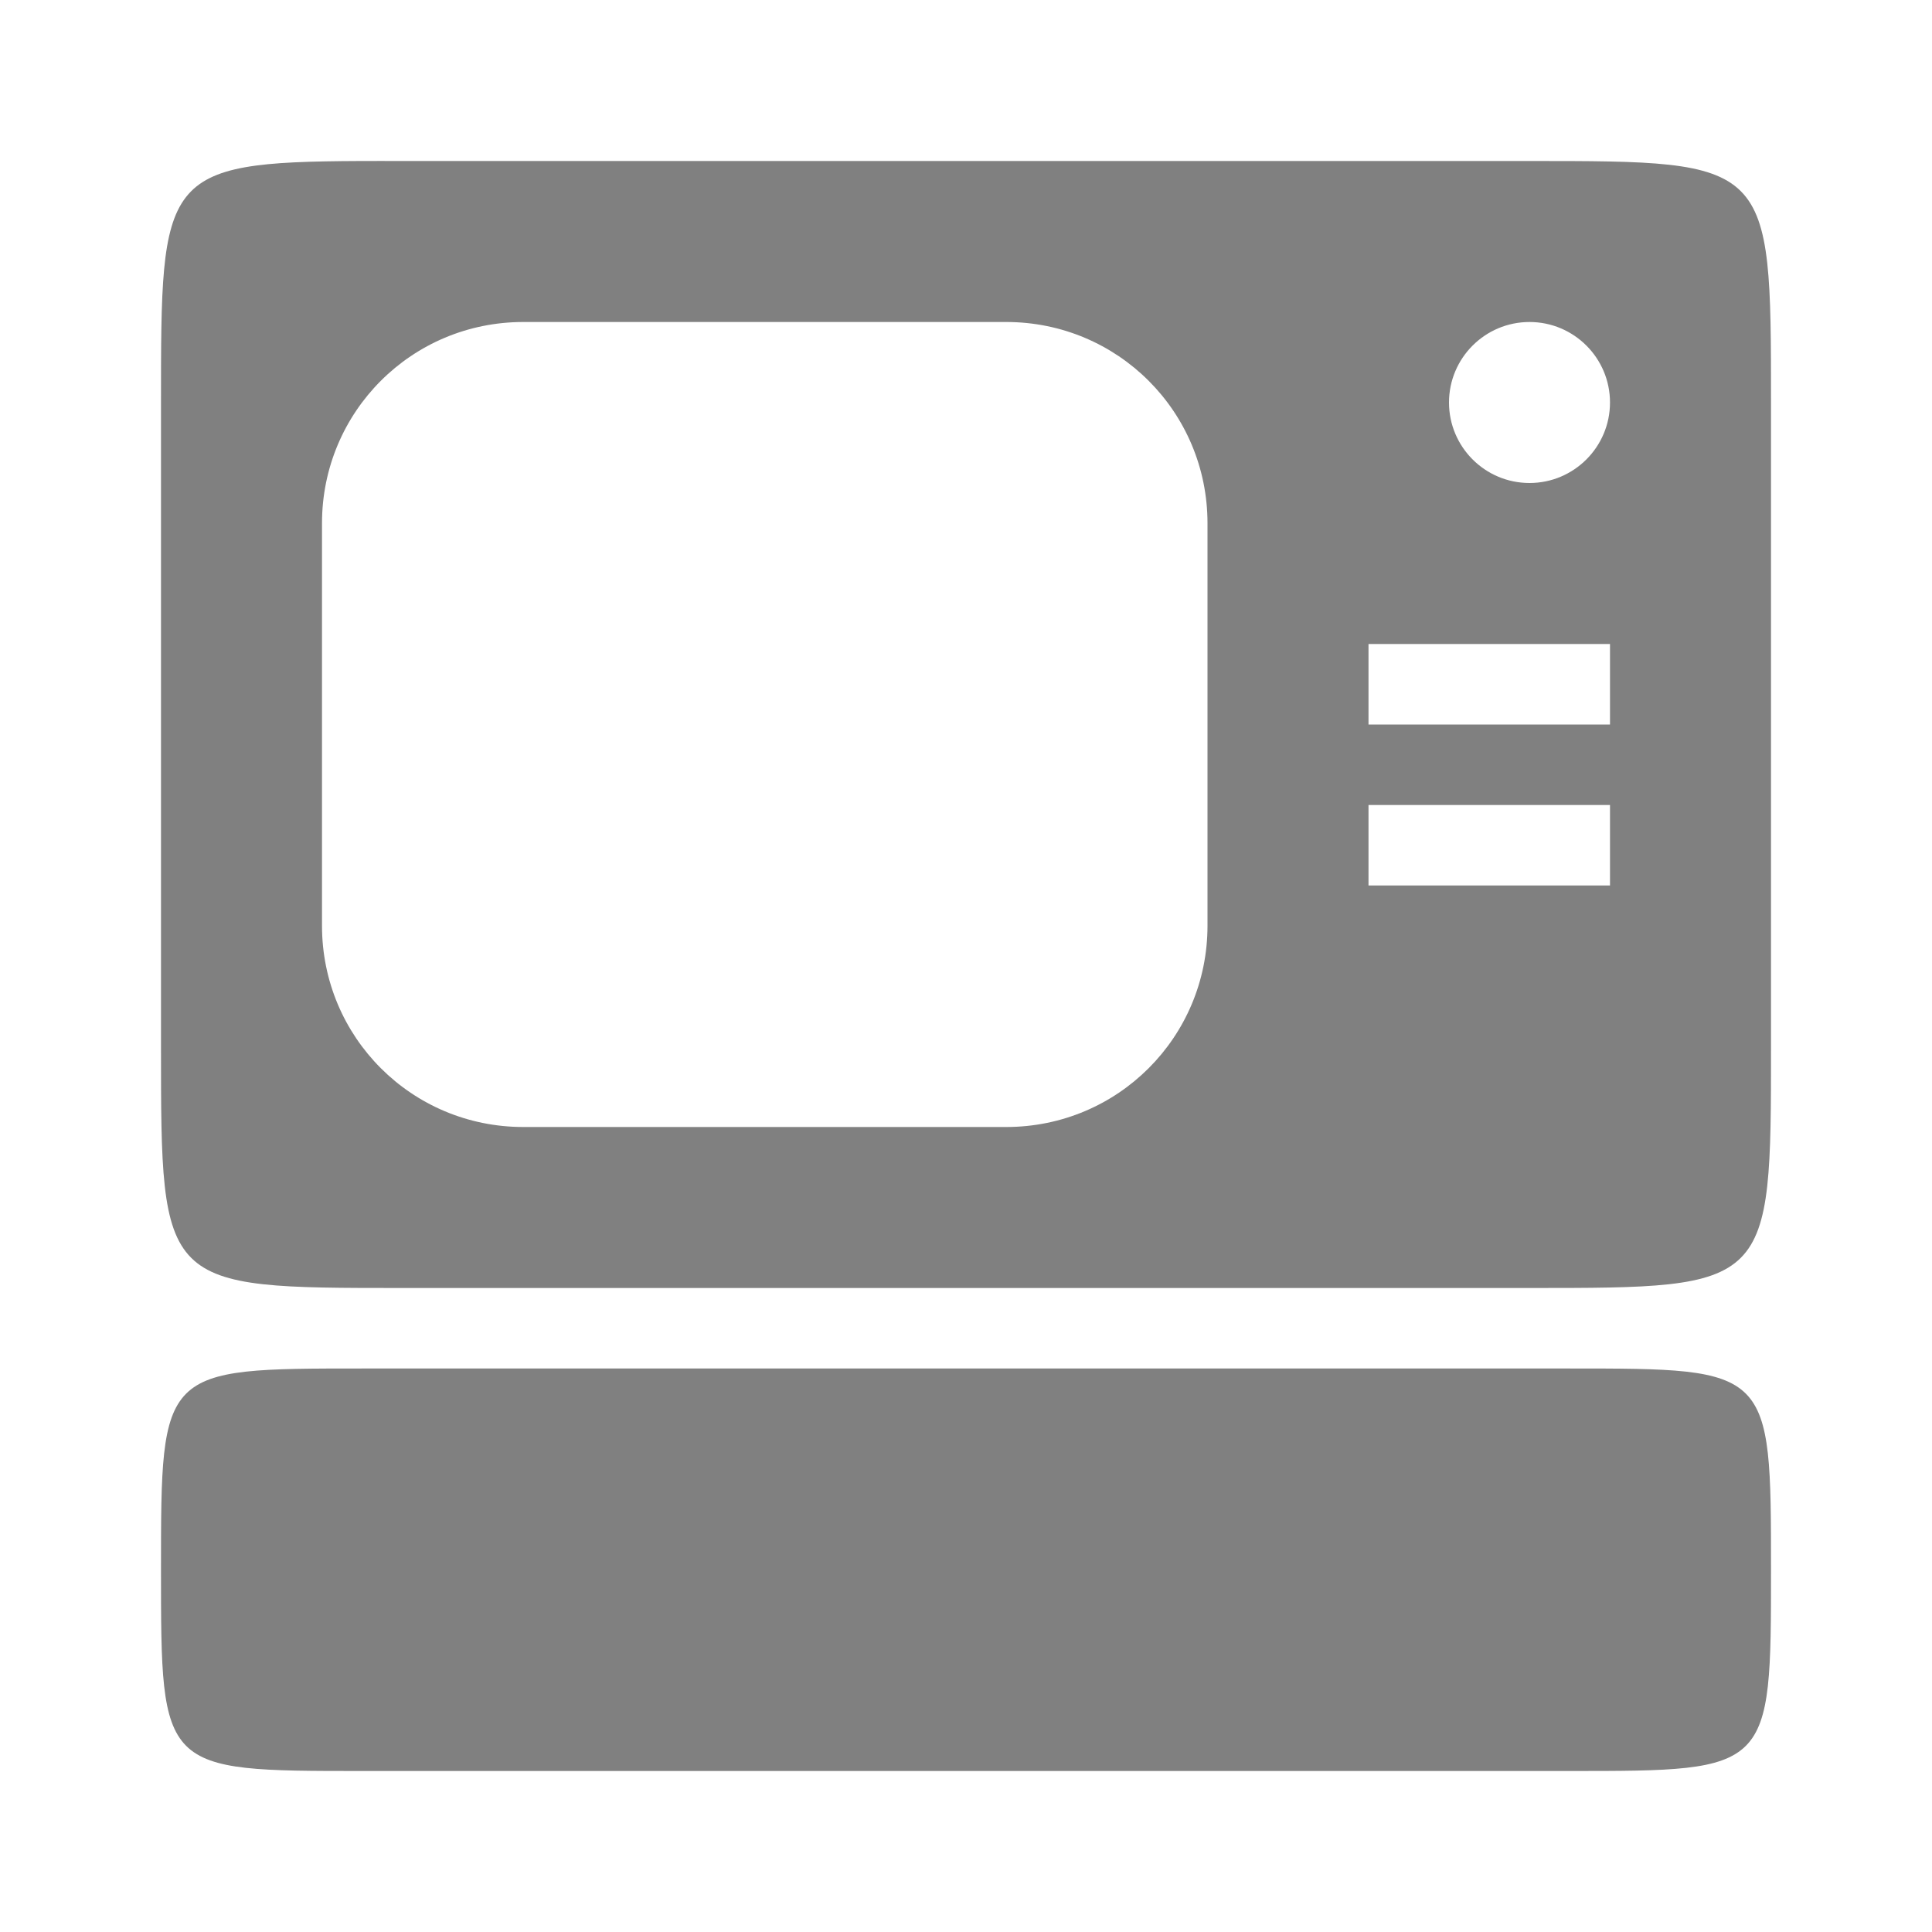 <?xml version="1.0" encoding="UTF-8" standalone="no"?>
<svg
   height="24"
   width="24"
   version="1.1"
   id="svg10"
   sodipodi:docname="computer-legacy.svg"
   inkscape:version="1.2 (1:1.2.1+202207142221+cd75a1ee6d)"
   xmlns:inkscape="http://www.inkscape.org/namespaces/inkscape"
   xmlns:sodipodi="http://sodipodi.sourceforge.net/DTD/sodipodi-0.dtd"
   xmlns="http://www.w3.org/2000/svg"
   xmlns:svg="http://www.w3.org/2000/svg">
  <defs
     id="defs14" />
  <sodipodi:namedview
     id="namedview12"
     pagecolor="#ffffff"
     bordercolor="#666666"
     borderopacity="1.0"
     inkscape:pageshadow="2"
     inkscape:pageopacity="0.0"
     inkscape:pagecheckerboard="0"
     showgrid="true"
     inkscape:zoom="18.134012"
     inkscape:cx="18.832016"
     inkscape:cy="16.846796"
     inkscape:window-width="1850"
     inkscape:window-height="1016"
     inkscape:window-x="0"
     inkscape:window-y="0"
     inkscape:window-maximized="1"
     inkscape:current-layer="svg10"
     inkscape:showpageshadow="2"
     inkscape:deskcolor="#d1d1d1">
    <inkscape:grid
       type="xygrid"
       id="grid9" />
    <inkscape:grid
       type="xygrid"
       id="grid826"
       dotted="true"
       spacingx="0.5"
       spacingy="0.5"
       empspacing="10" />
  </sodipodi:namedview>
  <path
     id="rect439"
     style="color:#000000;fill:#808080;stroke-linejoin:round;-inkscape-stroke:none"
     d="M 4.473 2 C 2.001 2.011 2 2.188 2 5 L 2 13 C 2 16 2 16 5 16 L 19 16 C 22 16 22 16 22 13 L 22 5 C 22 2 22 2 19 2 L 5 2 C 4.813 2 4.637 1.999 4.473 2 z M 6.5 4 L 12.5 4 C 13.885 4 15 5.115 15 6.5 L 15 11.5 C 15 12.885 13.885 14 12.5 14 L 6.5 14 C 5.115 14 4 12.885 4 11.5 L 4 6.5 C 4 5.115 5.115 4 6.5 4 z M 19 4 C 19.552 4 20 4.448 20 5 C 20 5.552 19.552 6 19 6 C 18.448 6 18 5.552 18 5 C 18 4.448 18.448 4 19 4 z M 17 8 L 20 8 L 20 9 L 17 9 L 17 8 z M 17 10 L 20 10 L 20 11 L 17 11 L 17 10 z " />
  <path
     id="rect448"
     style="fill:#808080;stroke-linejoin:round"
     d="m 4.5,17 h 15 C 22,17 22,17 22,19.5 22,22 22,22 19.5,22 H 4.5 C 2,22 2,22 2,19.5 2,17 2,17 4.5,17 Z"
     sodipodi:nodetypes="sssssss" />
</svg>

